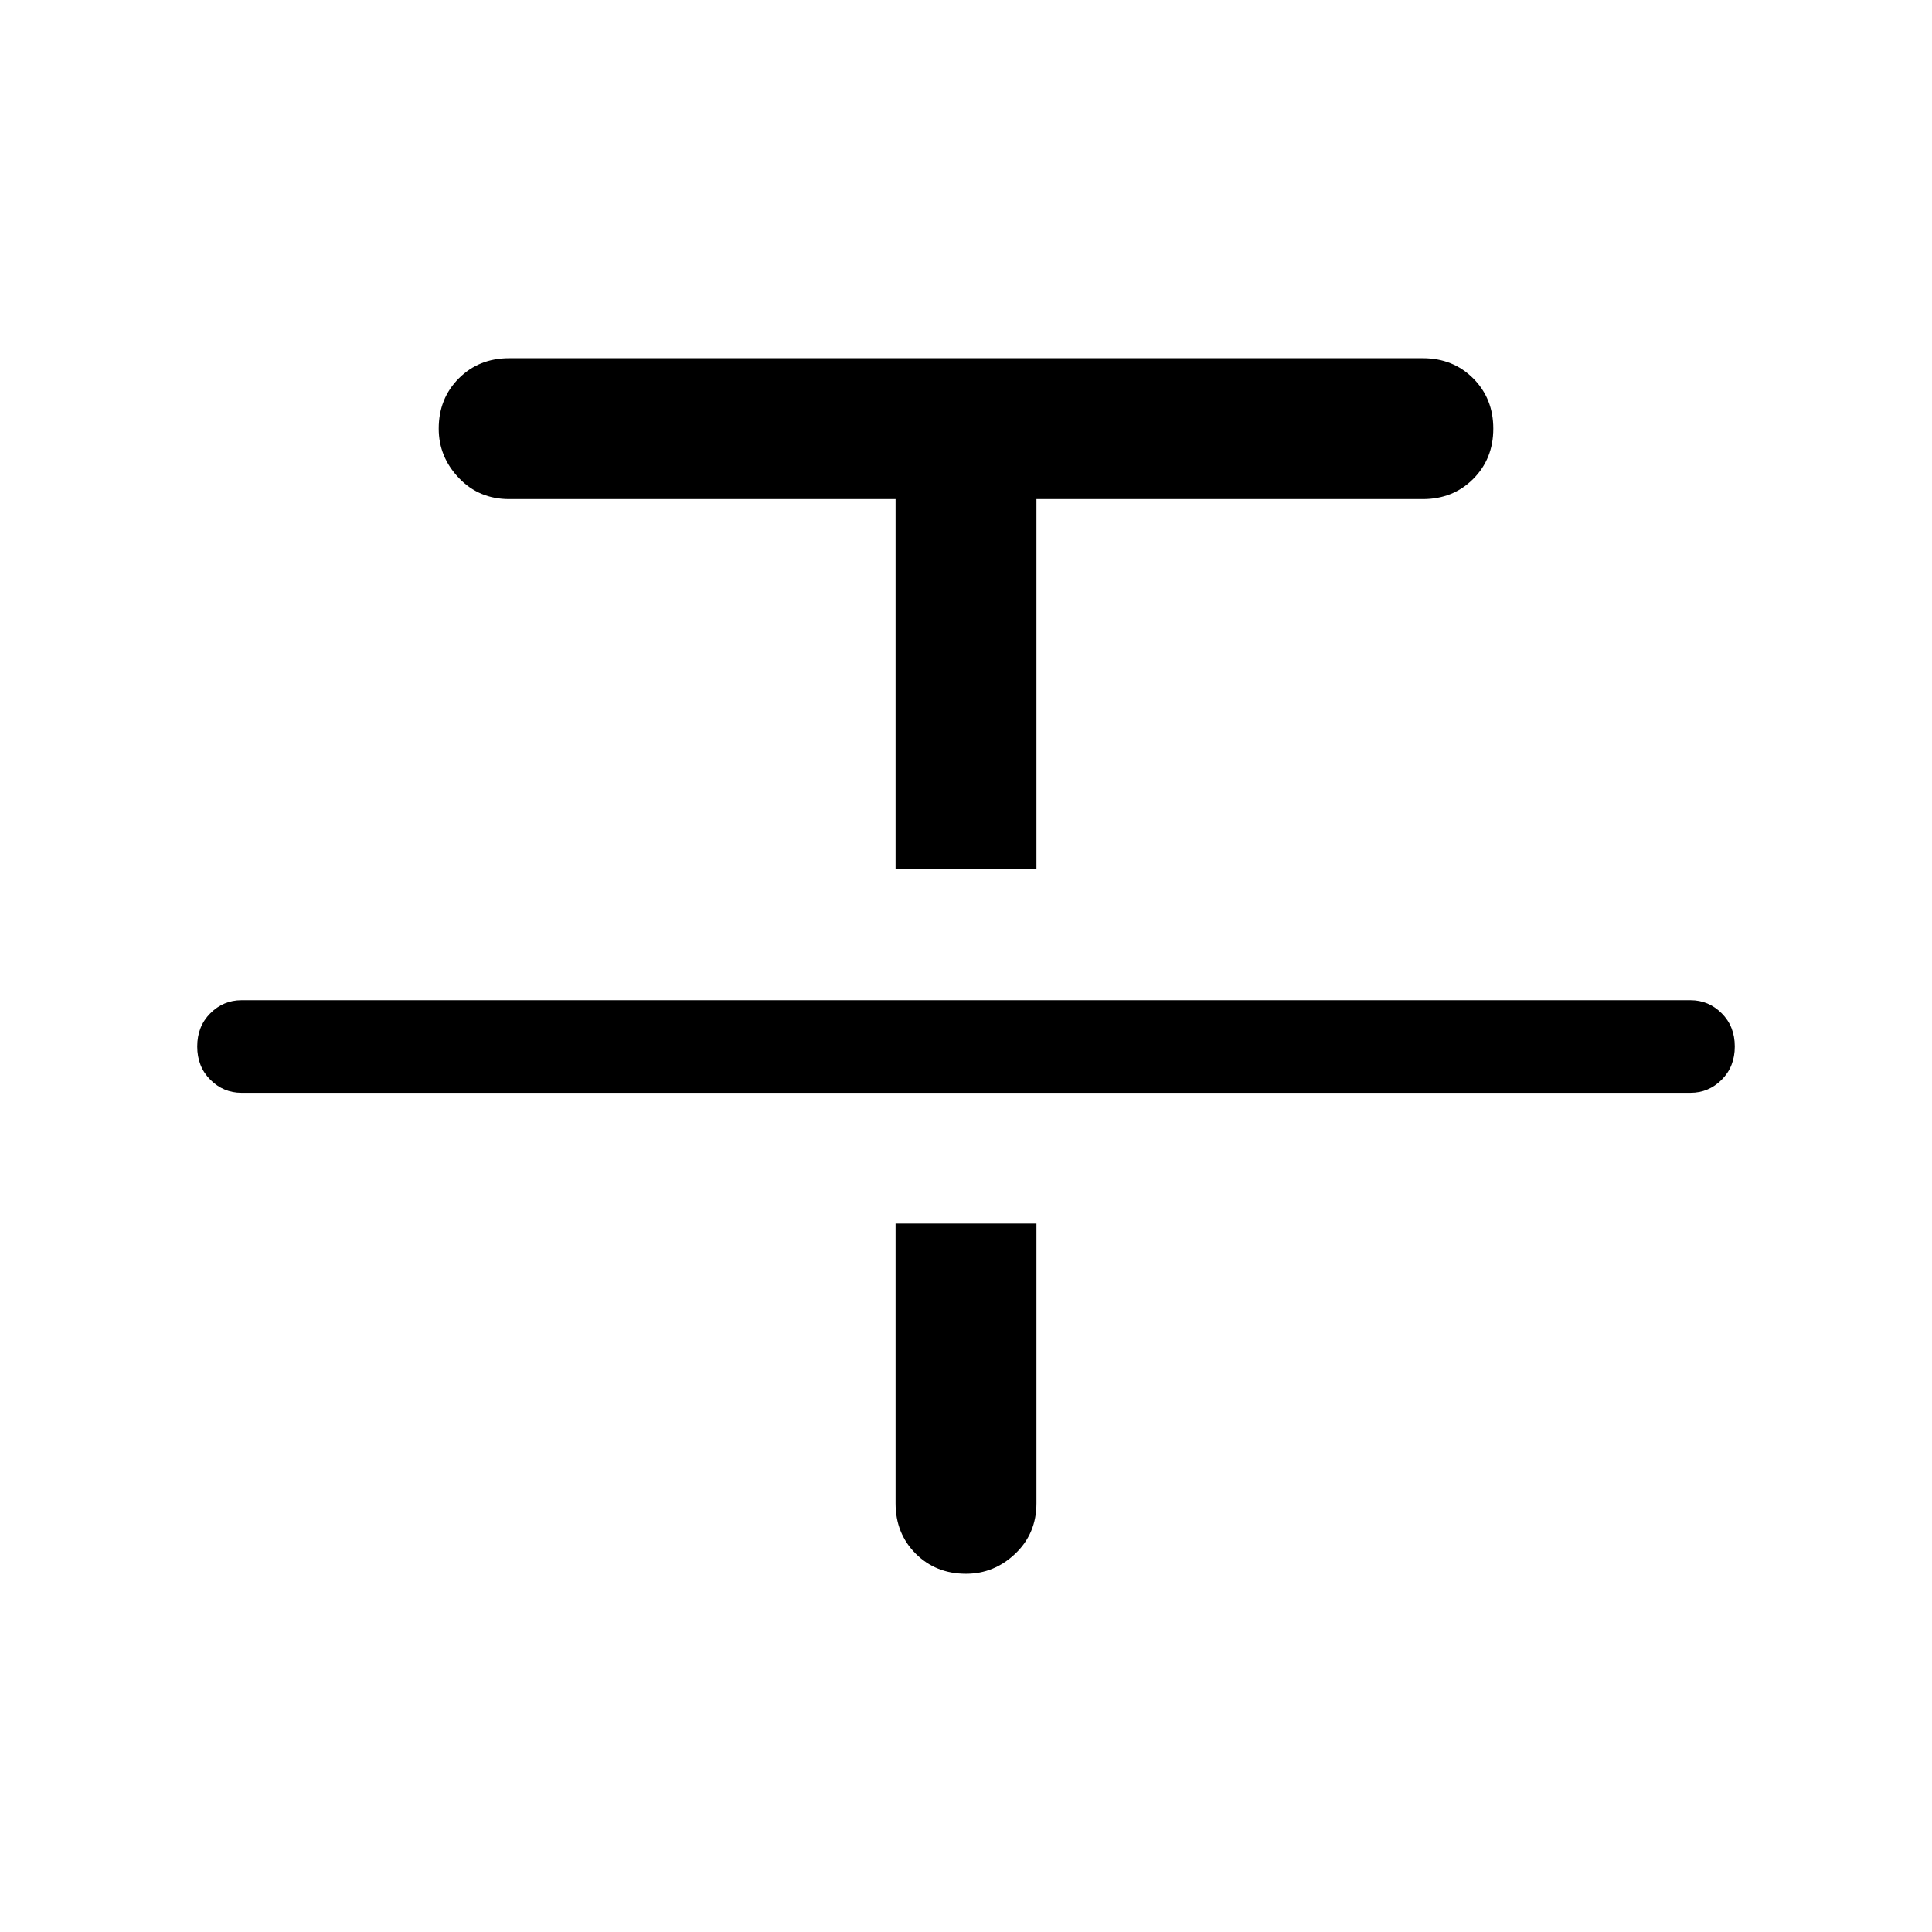 <svg xmlns="http://www.w3.org/2000/svg" height="48" width="48"><path d="M6 27.15Q5.55 27.15 5.225 26.825Q4.9 26.5 4.9 26Q4.9 25.5 5.225 25.175Q5.55 24.85 6 24.85H42Q42.45 24.85 42.775 25.175Q43.1 25.5 43.1 26Q43.1 26.5 42.775 26.825Q42.45 27.15 42 27.15ZM22.25 21.6V12.4H12.65Q11.9 12.4 11.4 11.875Q10.9 11.35 10.9 10.65Q10.9 9.9 11.4 9.4Q11.9 8.9 12.65 8.9H35.35Q36.1 8.9 36.6 9.4Q37.1 9.9 37.1 10.65Q37.1 11.4 36.6 11.9Q36.1 12.4 35.35 12.4H25.75V21.6ZM24 39.1Q23.25 39.1 22.75 38.6Q22.25 38.1 22.25 37.35V30.4H25.75V37.35Q25.75 38.1 25.225 38.6Q24.7 39.1 24 39.1Z"/></svg>
